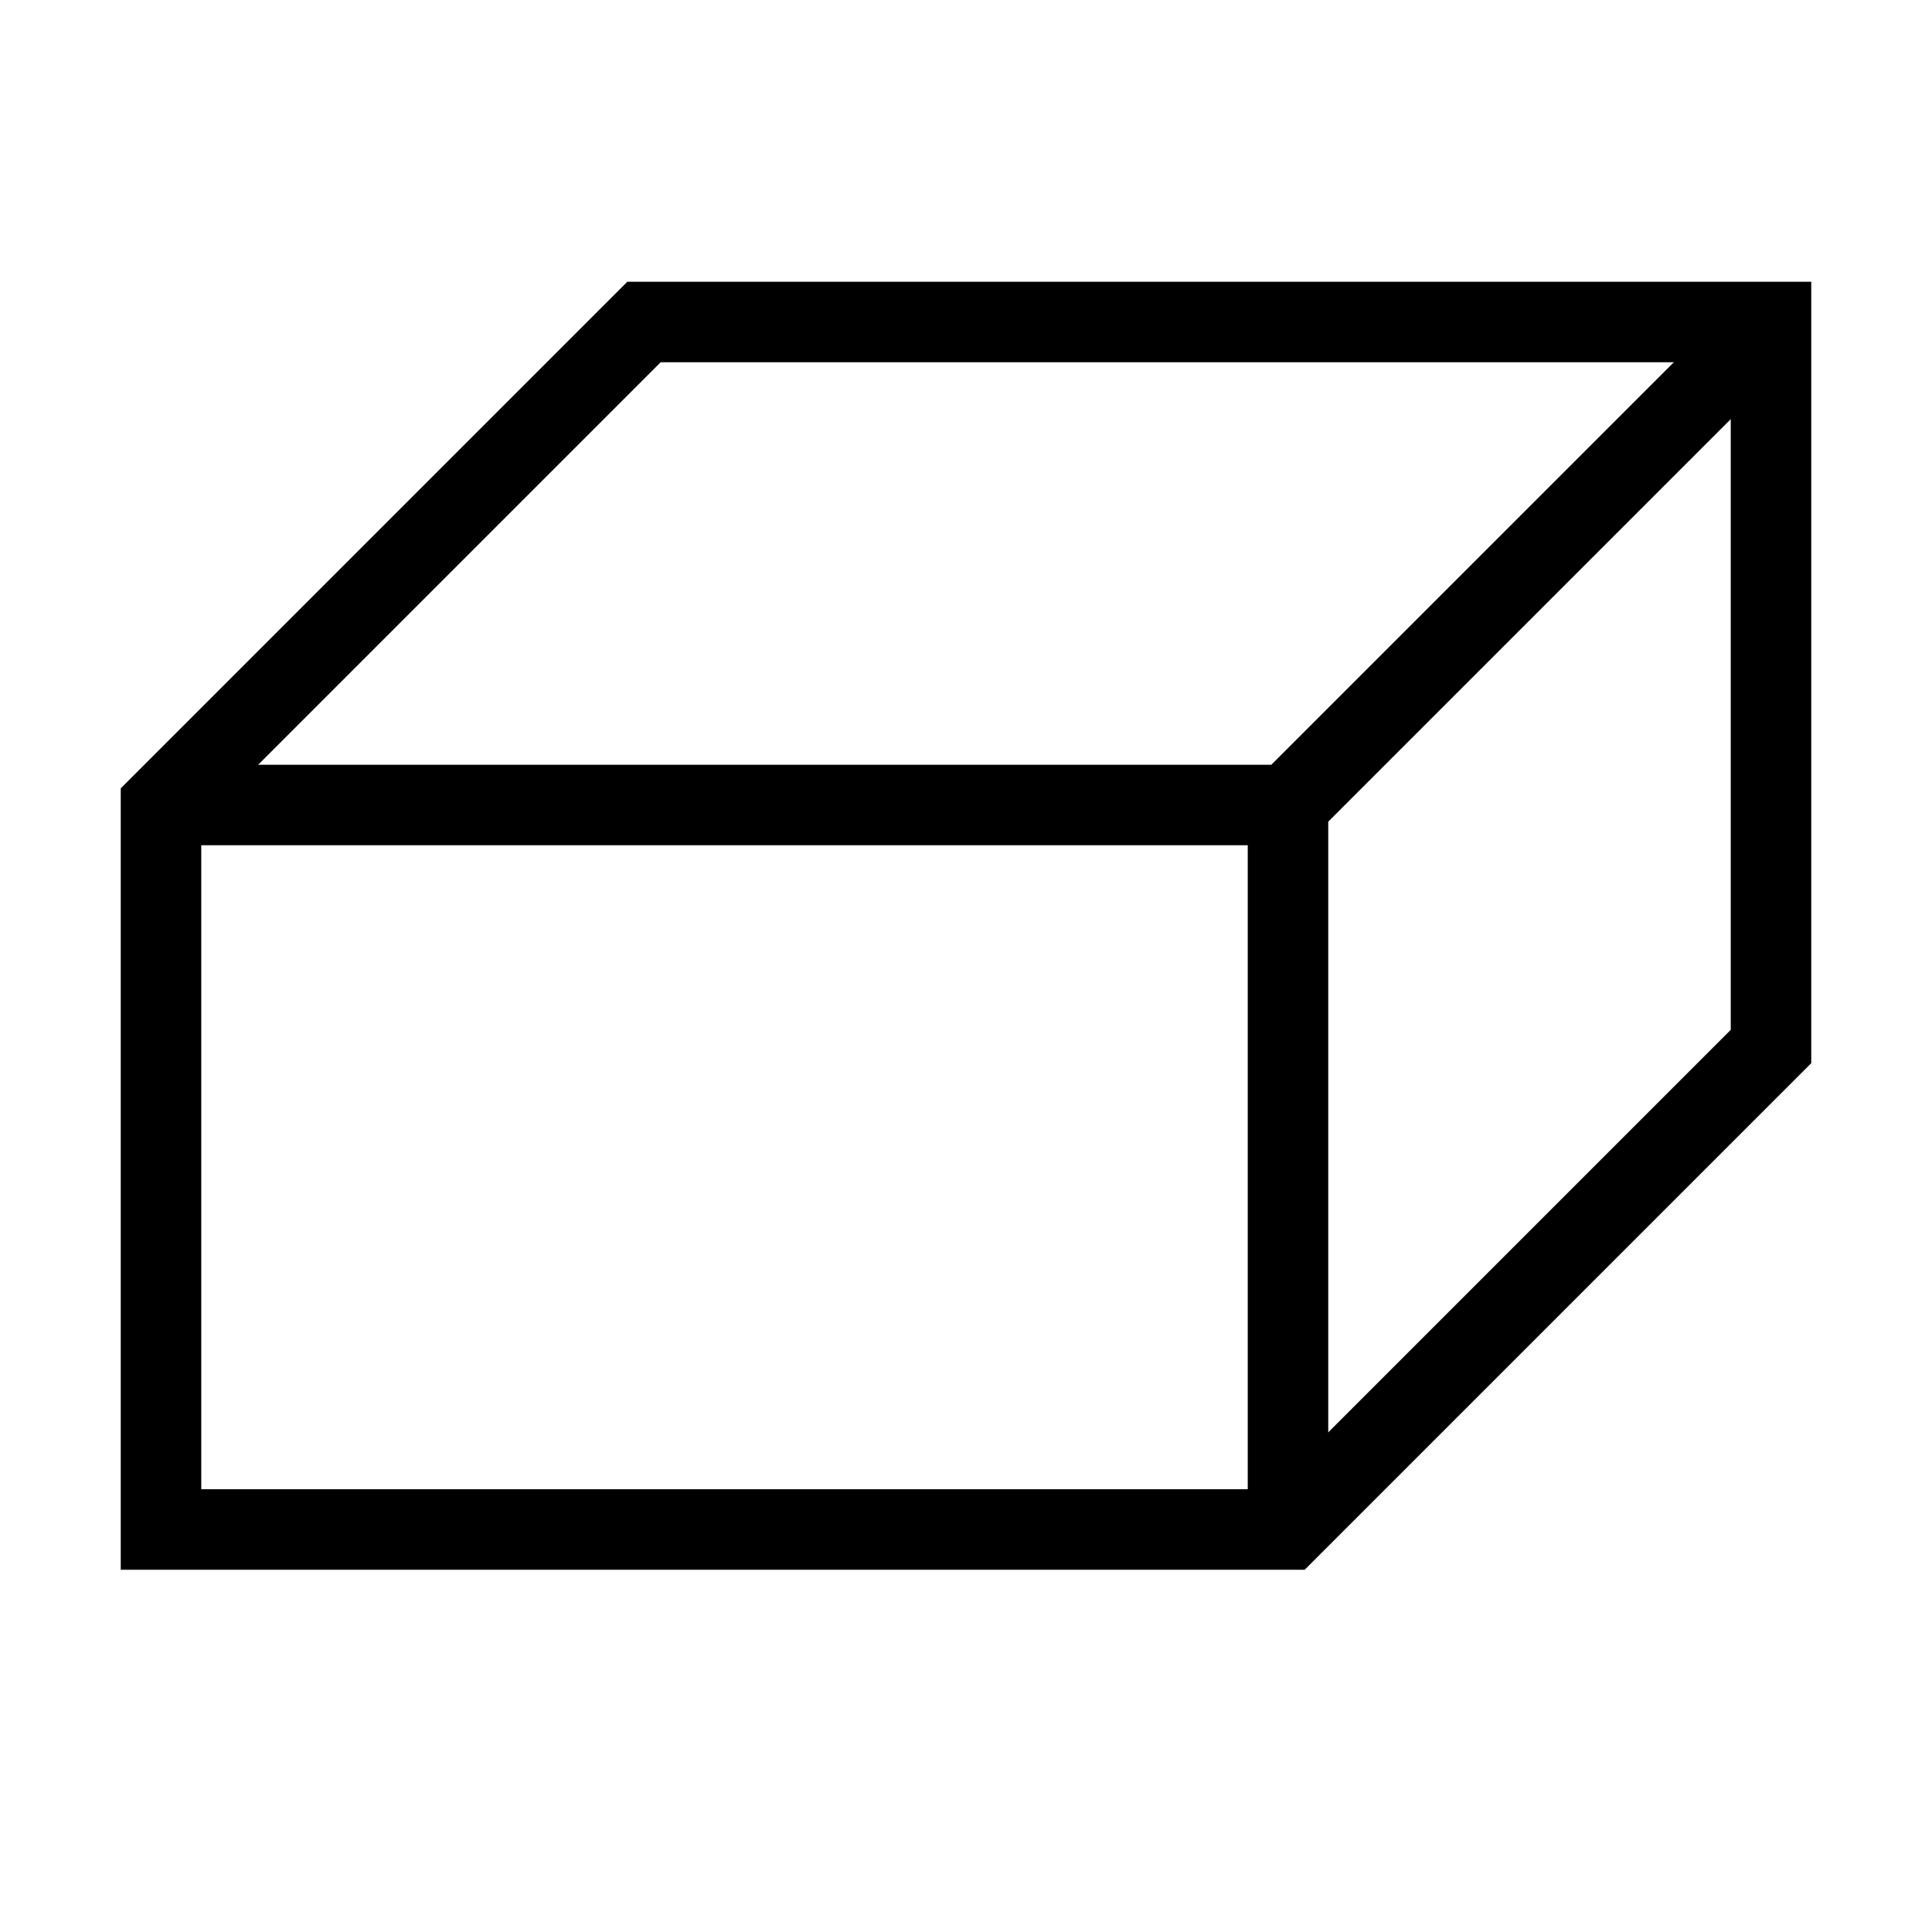 <svg id="nc_icon" xmlns="http://www.w3.org/2000/svg" xml:space="preserve" viewBox="0 0 24 24"><g fill="none" stroke="currentColor" stroke-miterlimit="10" class="nc-icon-wrapper"><path d="m16 10 6-6M2 10h14v9" data-cap="butt" data-color="color-2" vector-effect="non-scaling-stroke"/><path stroke-linecap="square" d="M16 19H2v-9l6-6h14v9z" vector-effect="non-scaling-stroke"/></g></svg>

